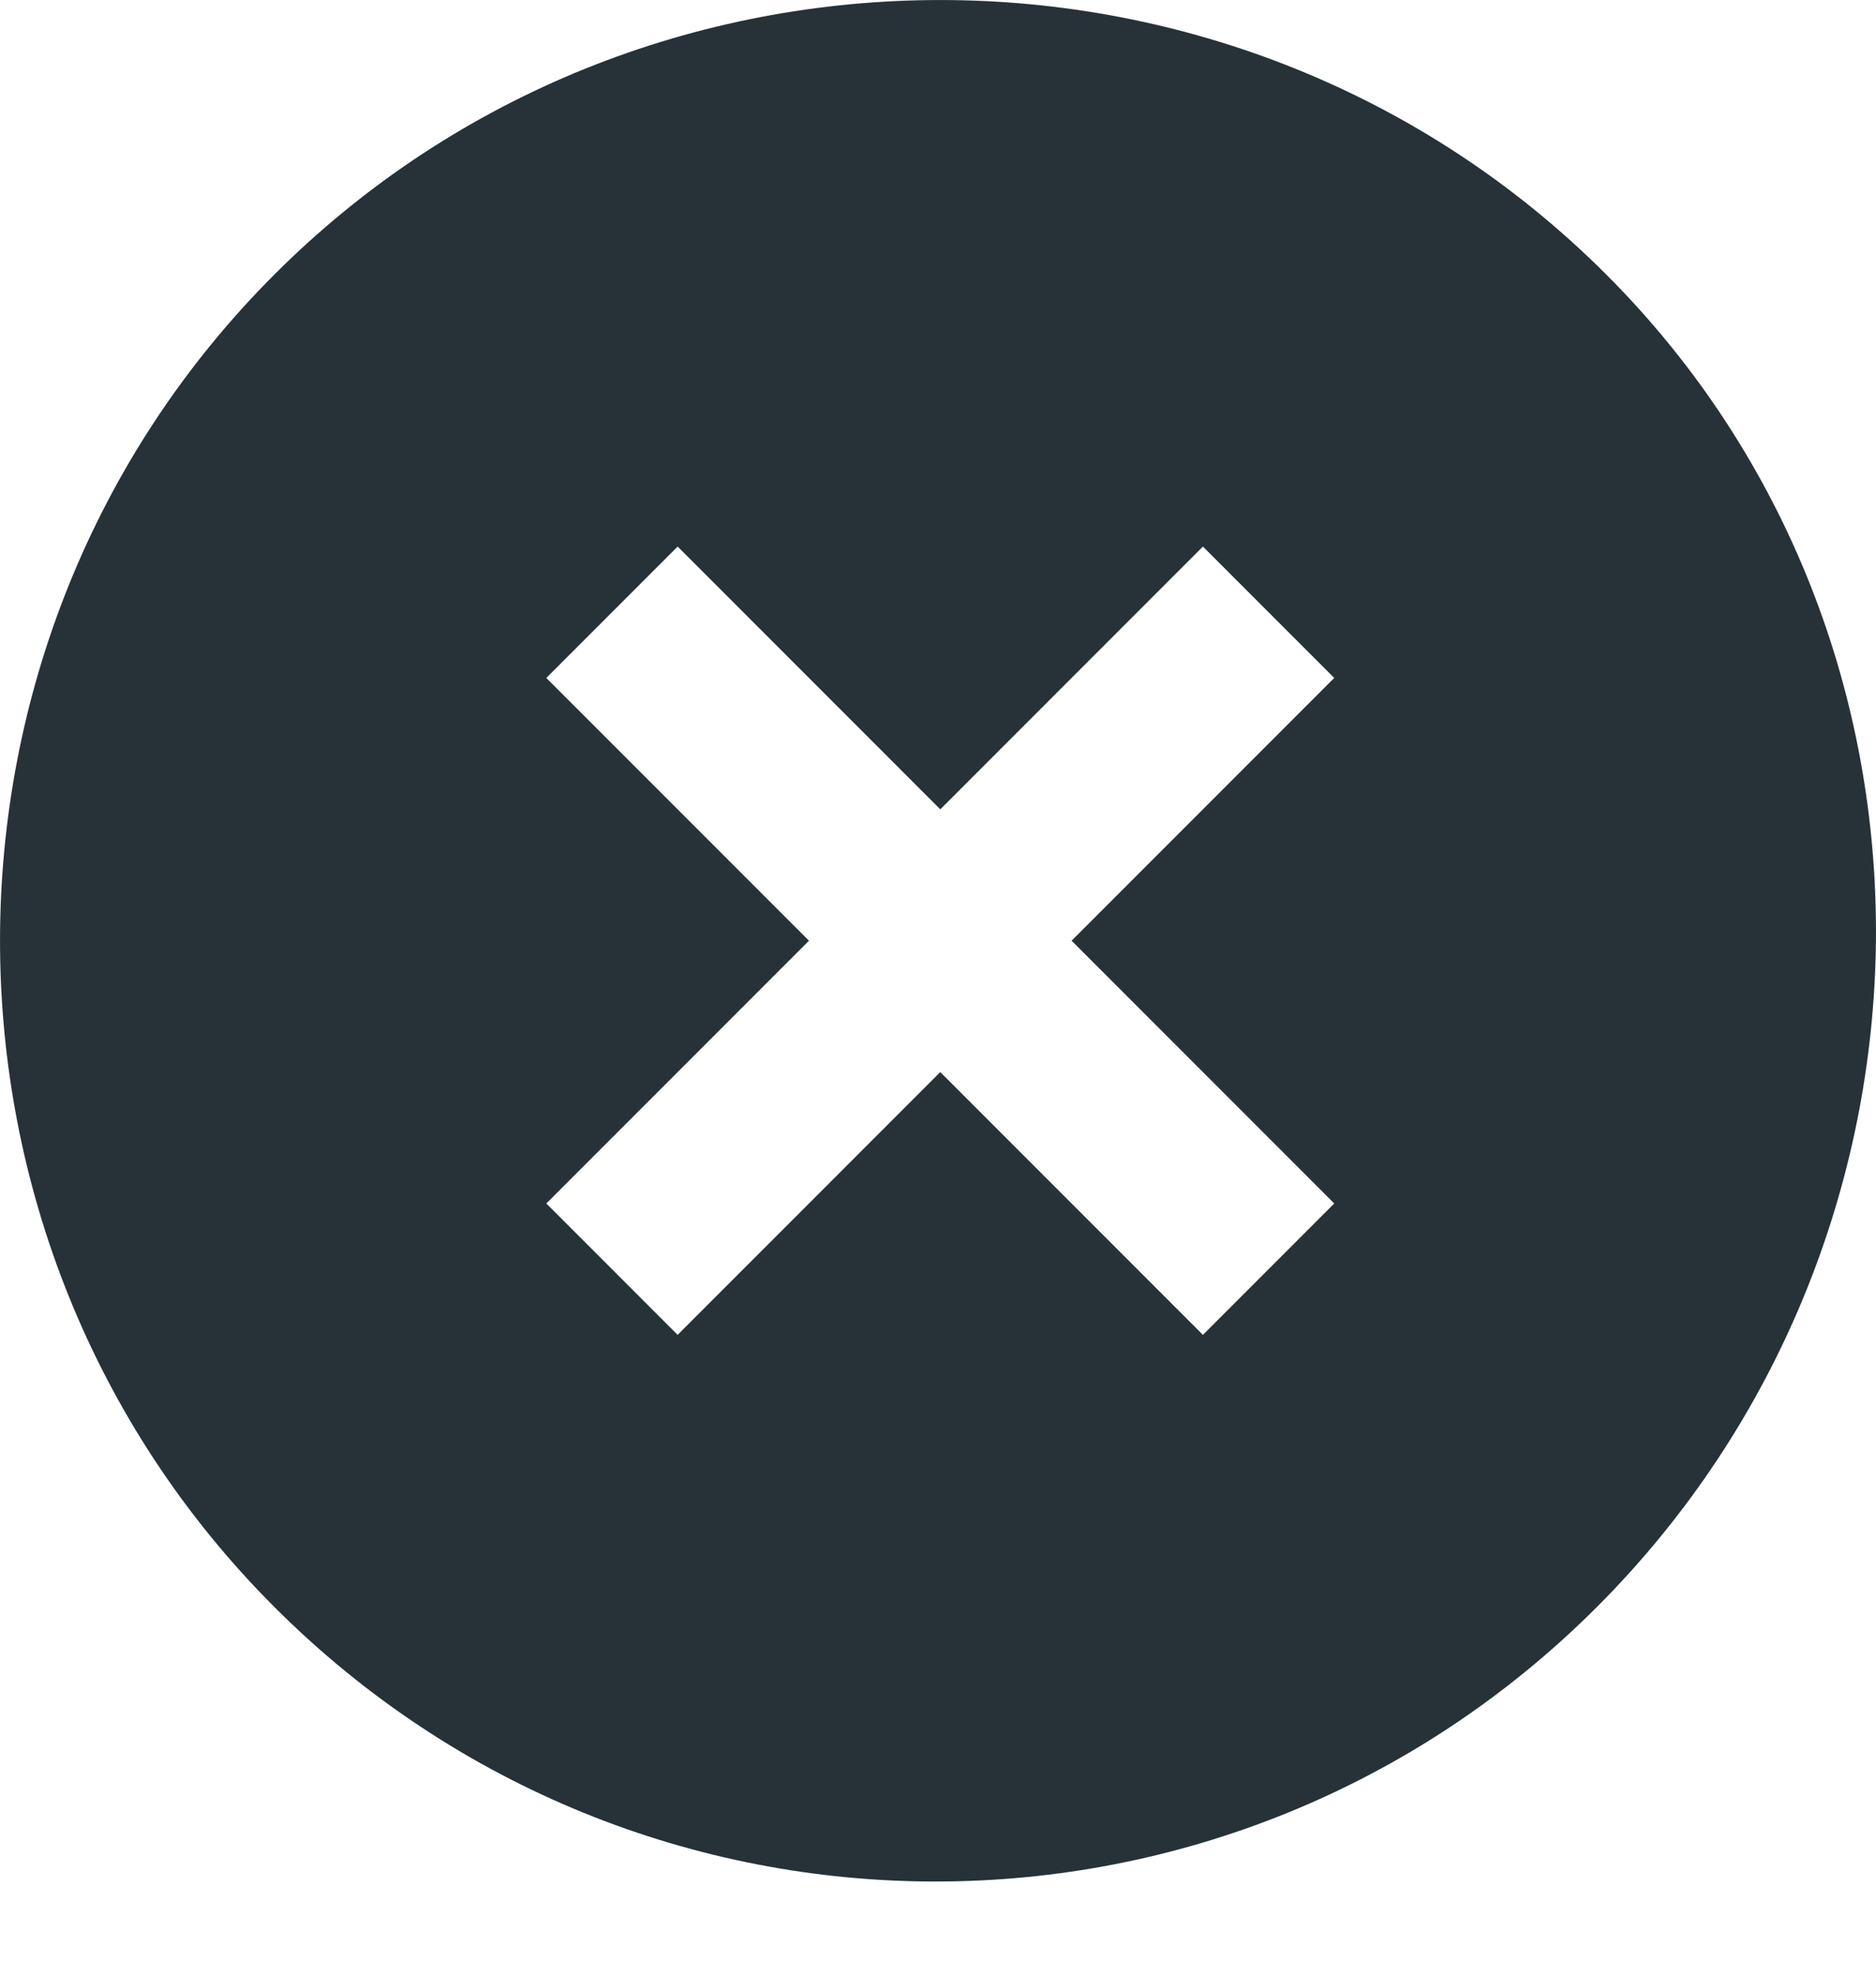 <svg width="19" height="20" viewBox="0 0 19 20" fill="none" xmlns="http://www.w3.org/2000/svg">
<path d="M16.268 2.779C12.563 -0.926 6.483 -0.926 2.779 2.779C-0.926 6.483 -0.926 12.563 2.779 16.268C6.483 19.973 12.468 19.973 16.173 16.268C19.878 12.563 19.973 6.483 16.268 2.779ZM12.183 13.513L9.523 10.853L6.863 13.513L5.533 12.183L8.193 9.523L5.533 6.863L6.863 5.533L9.523 8.193L12.183 5.533L13.513 6.863L10.853 9.523L13.513 12.183L12.183 13.513Z" fill="#263238"/>
</svg>
